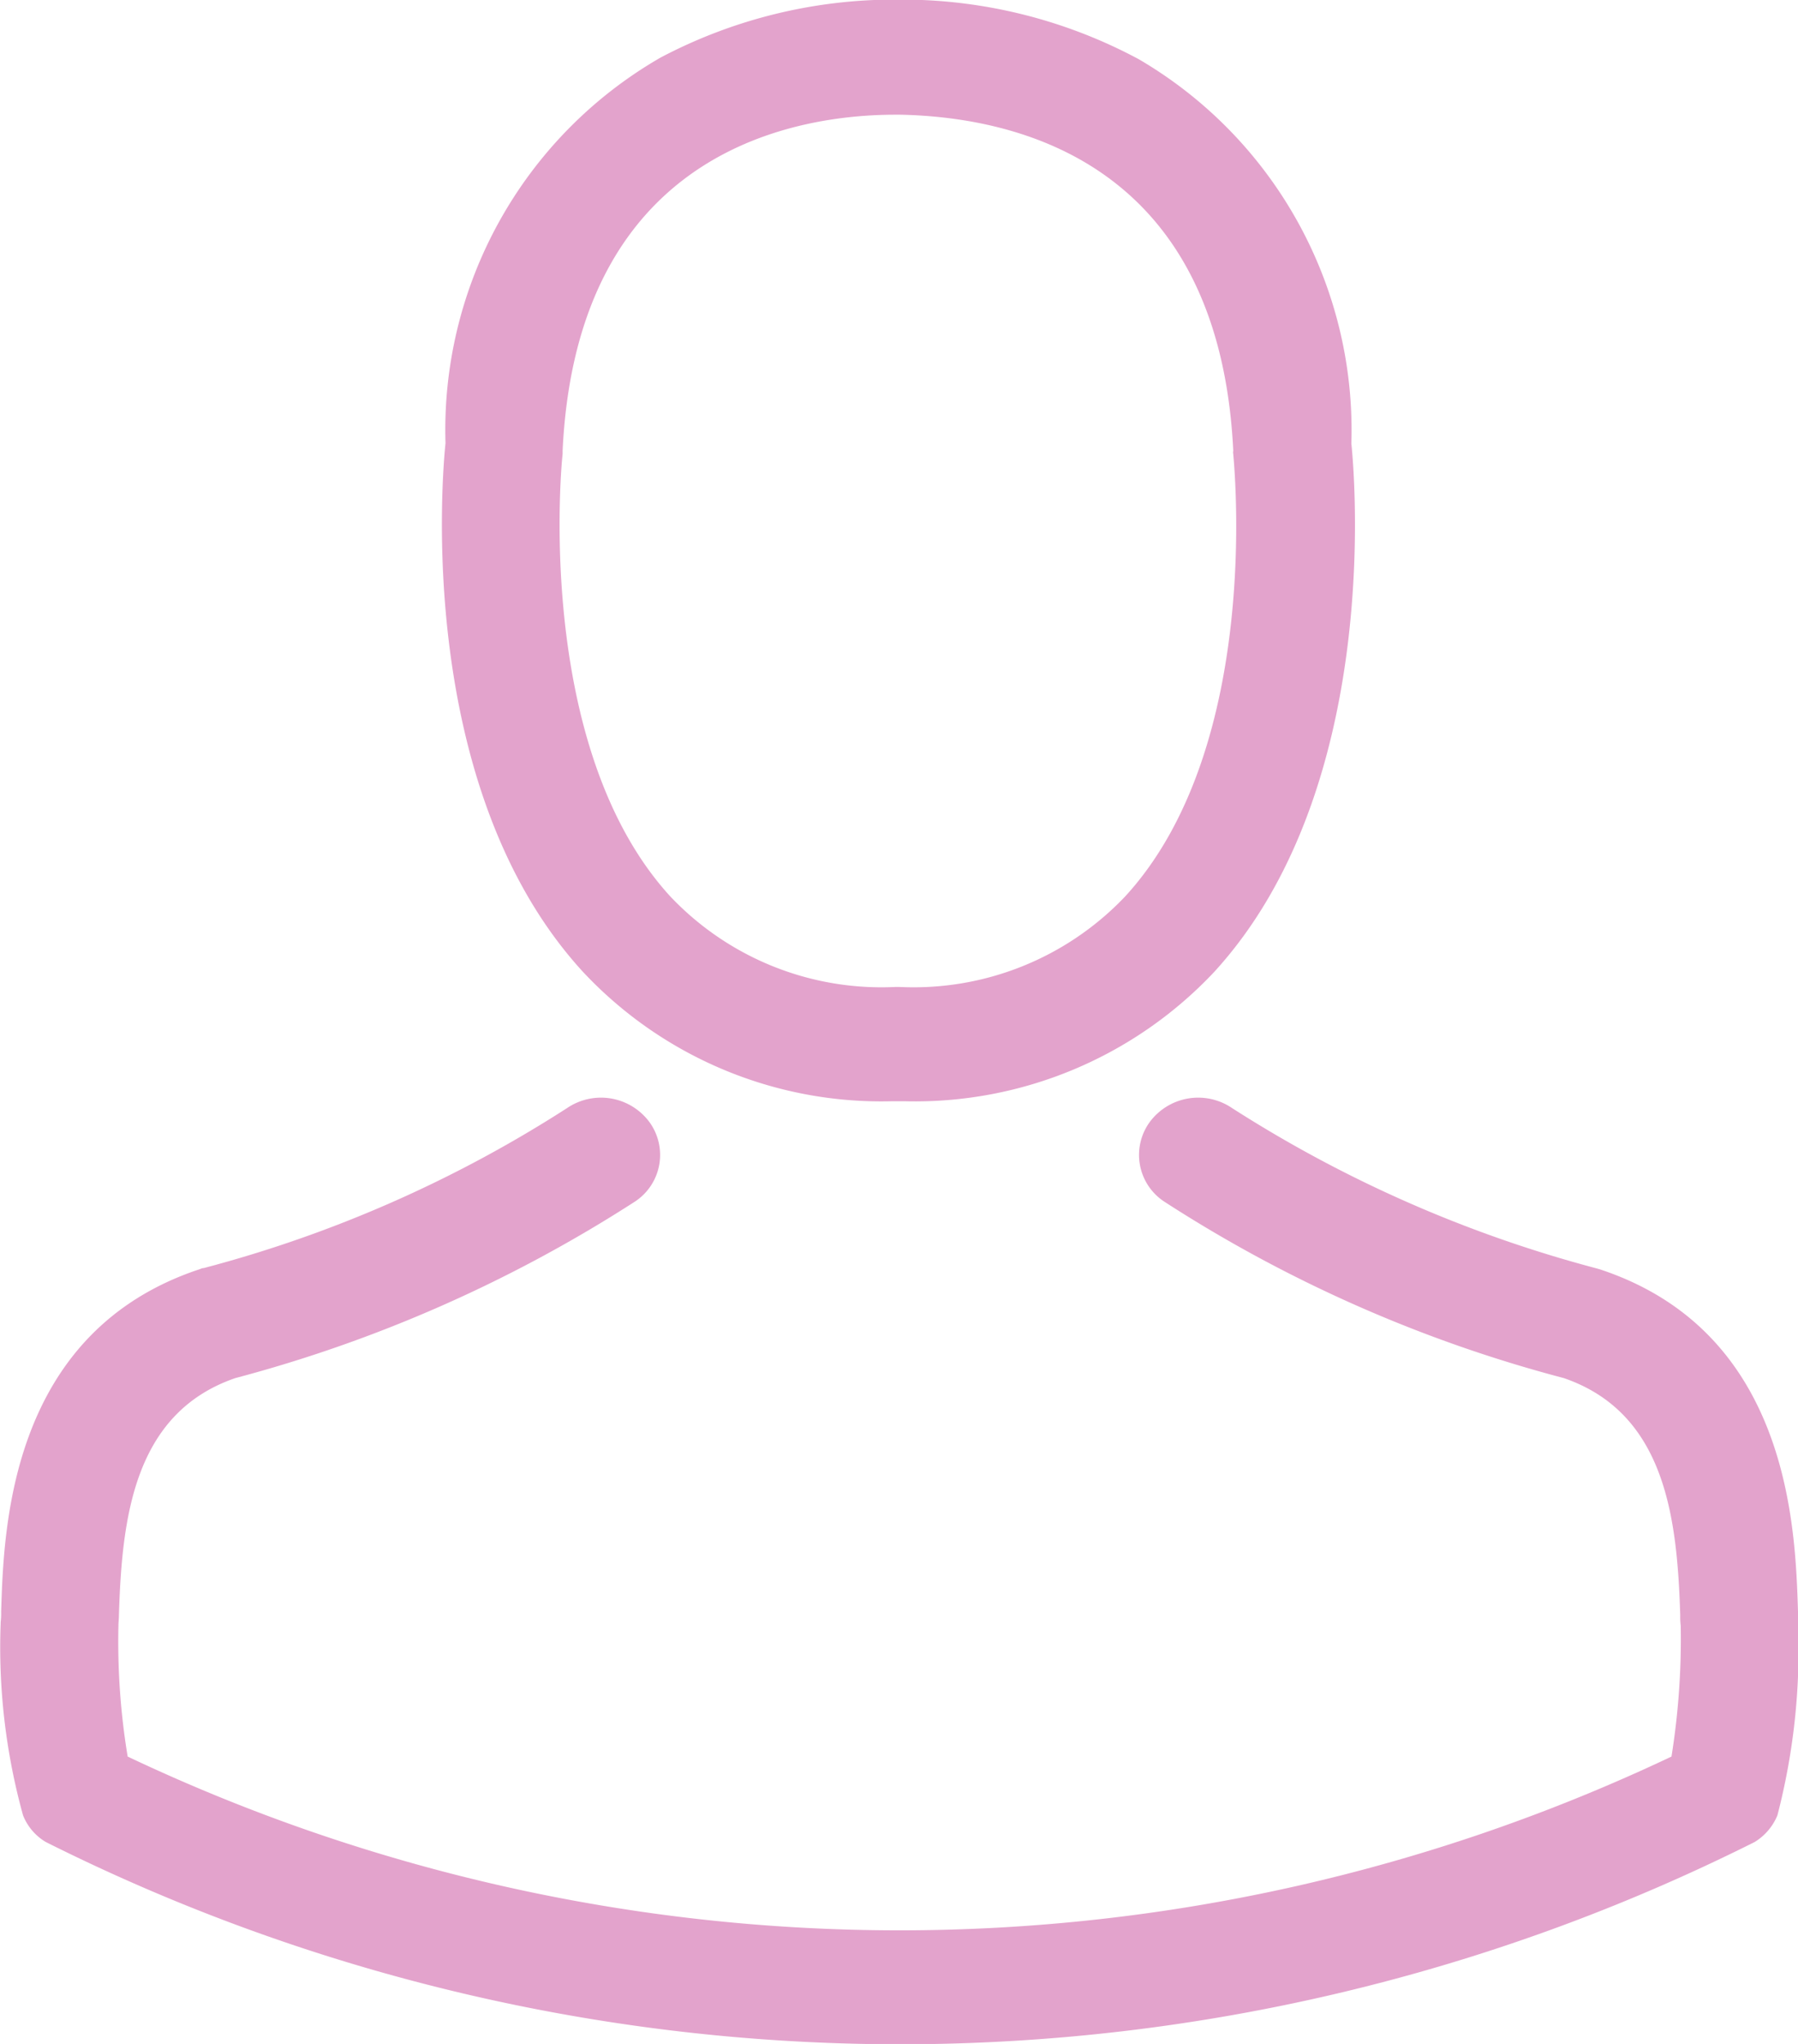<svg xmlns="http://www.w3.org/2000/svg" width="22" height="25" viewBox="0 0 22 25">
  <defs>
    <style>
      .cls-1 {
        fill: #e3a3cc;
        fill-rule: evenodd;
      }
    </style>
  </defs>
  <path id="ic_user_input" class="cls-1" d="M814.906,980.47h0.172a5.023,5.023,0,0,0,3.776-1.579c2.062-2.247,1.719-6.1,1.681-6.466a5.255,5.255,0,0,0-2.6-4.7,6.132,6.132,0,0,0-2.882-.73h-0.091a6.134,6.134,0,0,0-2.881.71,5.256,5.256,0,0,0-2.63,4.716c-0.038.368-.38,4.219,1.682,6.466A5,5,0,0,0,814.906,980.47Zm-4.022-7.916c0-.015,0-0.031,0-0.041,0.177-3.712,2.9-4.11,4.071-4.11h0.064c1.446,0.031,3.9.6,4.071,4.11a0.1,0.1,0,0,0,0,.041c0,0.037.38,3.557-1.323,5.411a3.569,3.569,0,0,1-2.758,1.107h-0.054a3.558,3.558,0,0,1-2.753-1.107C810.514,976.121,810.878,972.586,810.884,972.554ZM826,986.859v-0.016c0-.041,0-0.083,0-0.129-0.032-1.025-.1-3.422-2.426-4.189l-0.054-.015a15.691,15.691,0,0,1-4.445-1.957,0.738,0.738,0,0,0-1.007.171,0.683,0.683,0,0,0,.177.973,16.9,16.9,0,0,0,4.89,2.159c1.247,0.429,1.387,1.719,1.424,2.9a0.886,0.886,0,0,0,.006.129,9.1,9.1,0,0,1-.113,1.6,22.048,22.048,0,0,1-18.89,0,8.64,8.64,0,0,1-.113-1.6c0-.041.006-0.082,0.006-0.129,0.037-1.18.176-2.47,1.424-2.9a17.088,17.088,0,0,0,4.89-2.159,0.683,0.683,0,0,0,.177-0.973,0.738,0.738,0,0,0-1.007-.171,15.513,15.513,0,0,1-4.445,1.957c-0.022,0-.038.01-0.054,0.015-2.324.772-2.394,3.169-2.426,4.188a0.9,0.9,0,0,1-.006.13v0.015a7.7,7.7,0,0,0,.274,2.346,0.664,0.664,0,0,0,.278.326,23.328,23.328,0,0,0,20.91,0,0.69,0.69,0,0,0,.278-0.326A8.034,8.034,0,0,0,826,986.859Z" transform="translate(-804 -967)"/>
</svg>
